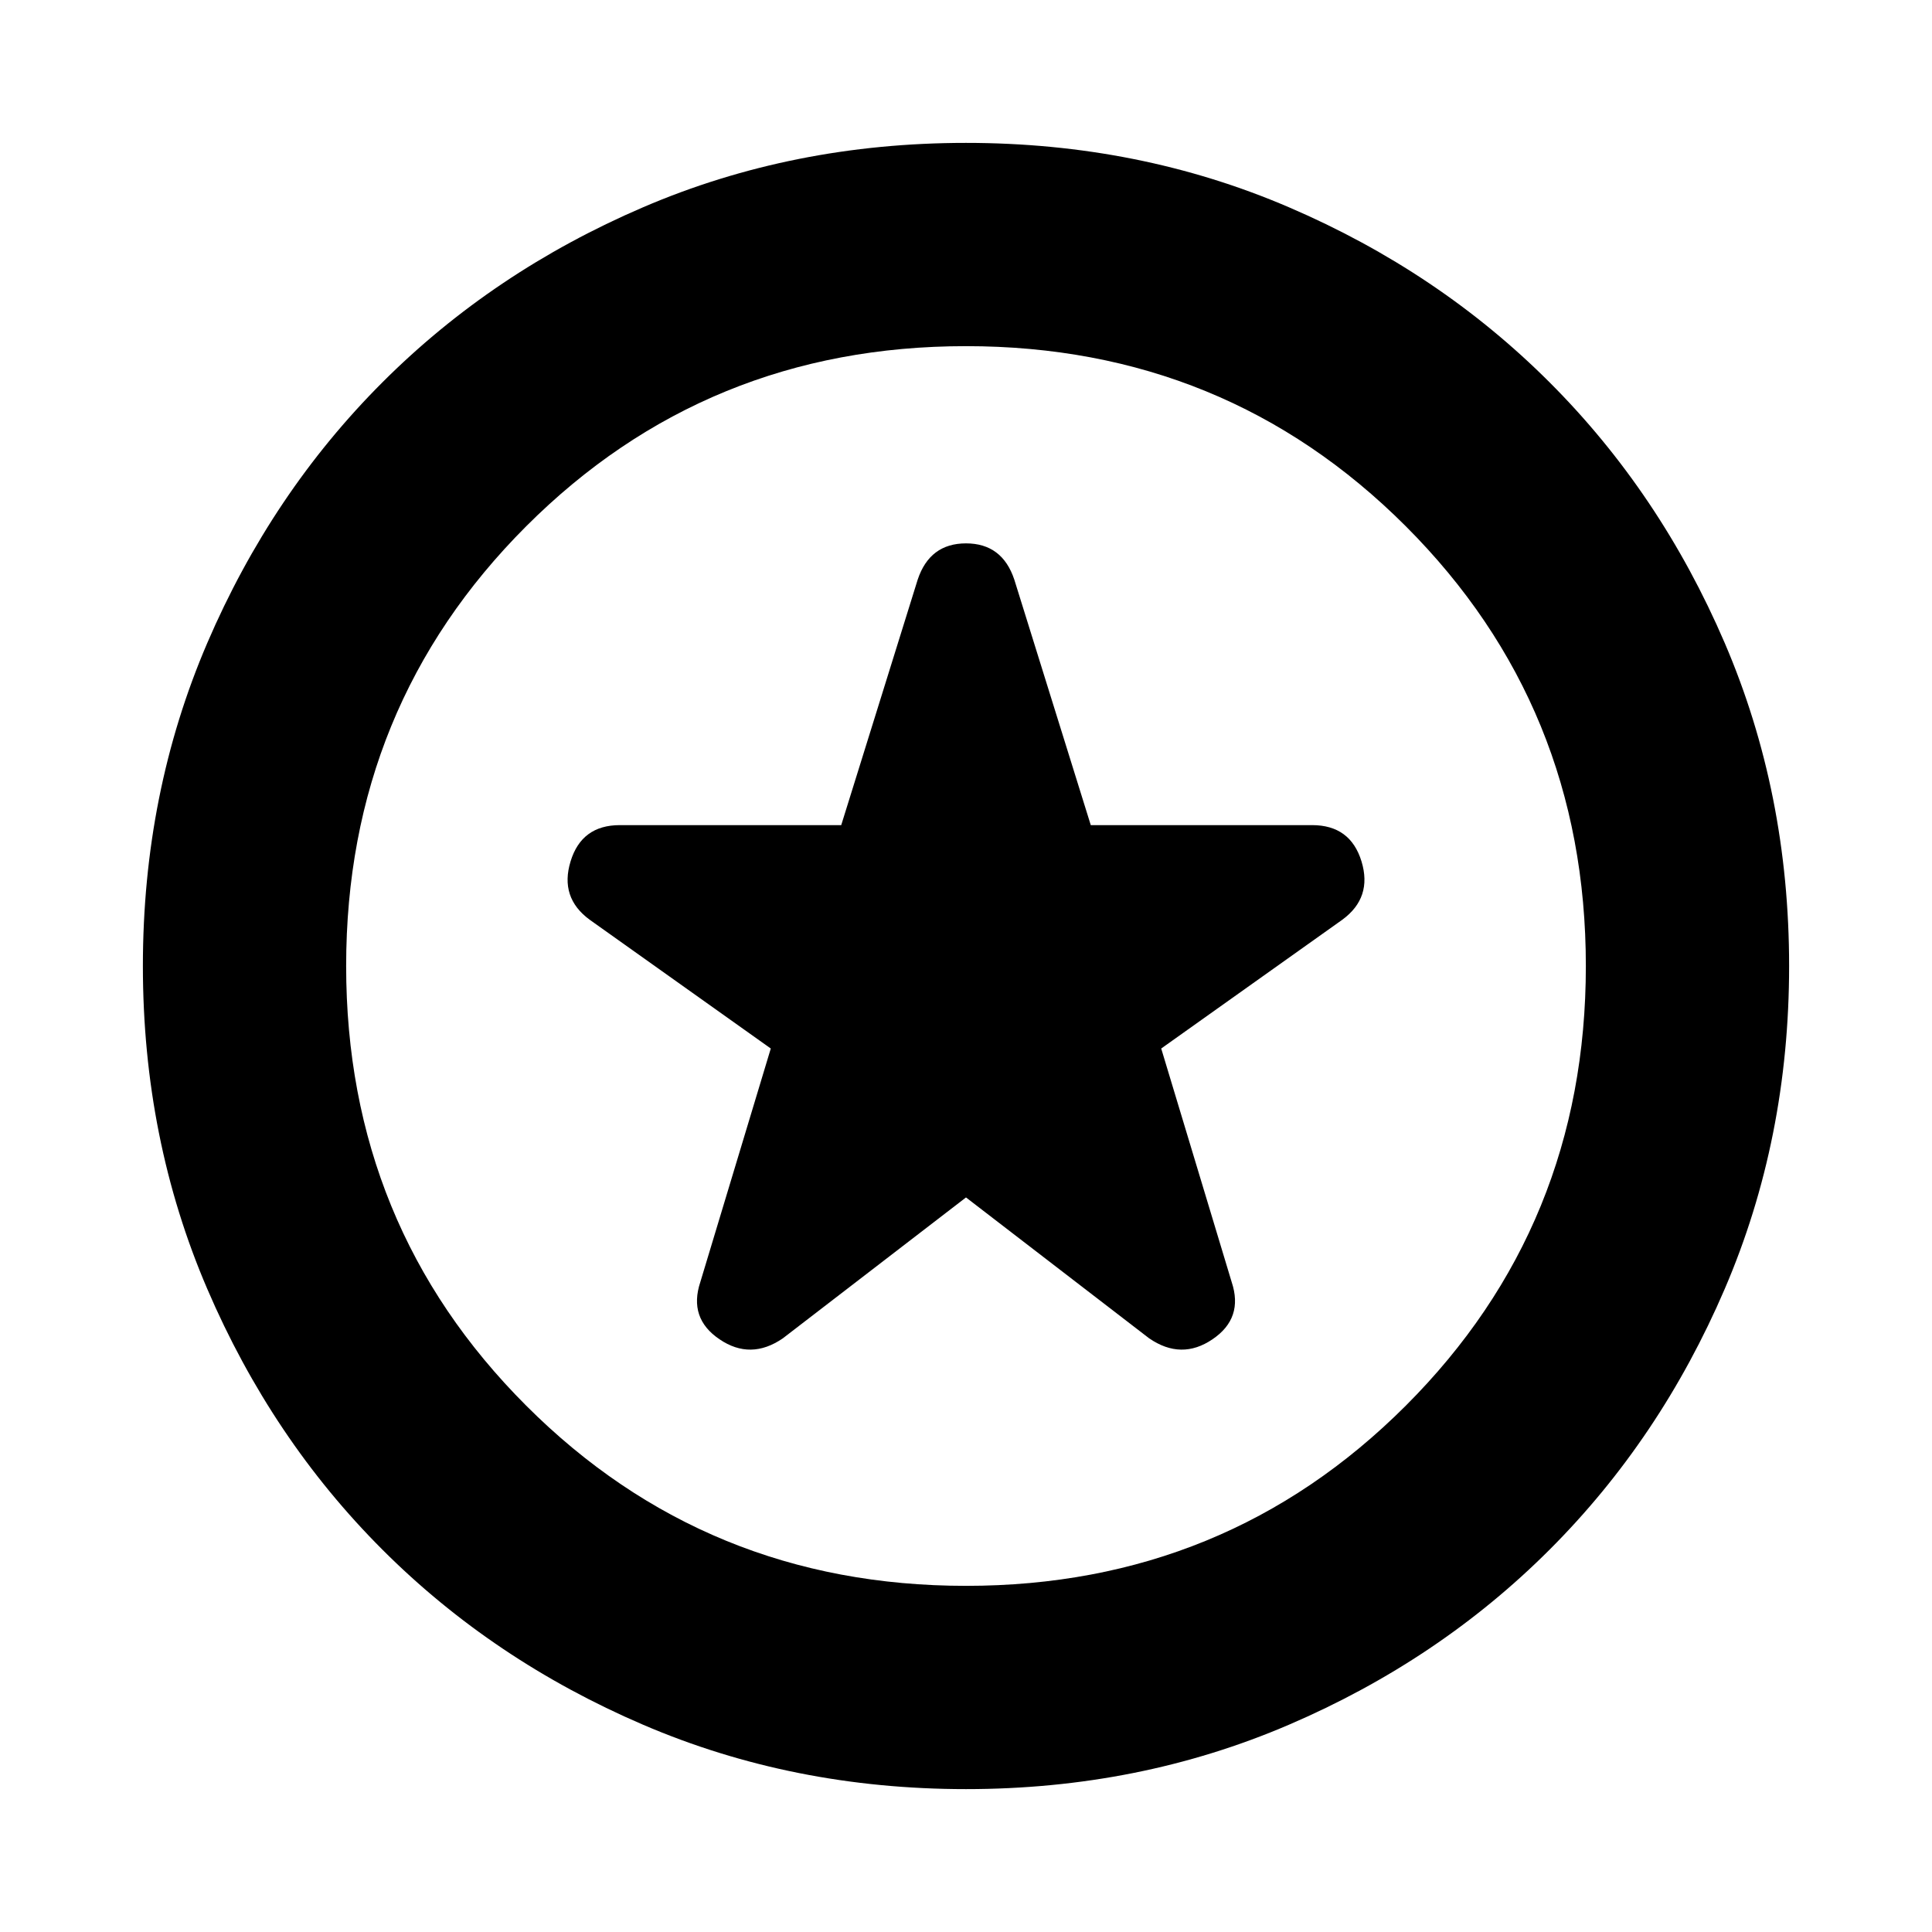 <svg xmlns="http://www.w3.org/2000/svg" height="24" width="24"><path d="M12 14.875 14.275 16.625Q14.675 16.9 15.062 16.637Q15.45 16.375 15.3 15.925L14.425 13.025L16.675 11.425Q17.05 11.15 16.913 10.7Q16.775 10.25 16.3 10.25H13.55L12.6 7.2Q12.45 6.75 12 6.75Q11.55 6.75 11.4 7.2L10.45 10.25H7.7Q7.225 10.25 7.088 10.7Q6.95 11.15 7.325 11.425L9.575 13.025L8.7 15.925Q8.55 16.375 8.938 16.637Q9.325 16.9 9.725 16.625ZM12 22.225Q9.85 22.225 7.988 21.425Q6.125 20.625 4.75 19.25Q3.375 17.875 2.575 16.012Q1.775 14.15 1.775 12Q1.775 9.85 2.575 7.987Q3.375 6.125 4.75 4.75Q6.125 3.375 7.988 2.575Q9.85 1.775 12 1.775Q14.15 1.775 16.012 2.575Q17.875 3.375 19.25 4.75Q20.625 6.125 21.425 7.987Q22.225 9.85 22.225 12Q22.225 14.15 21.425 16.012Q20.625 17.875 19.25 19.25Q17.875 20.625 16.012 21.425Q14.15 22.225 12 22.225ZM12 12Q12 12 12 12Q12 12 12 12Q12 12 12 12Q12 12 12 12Q12 12 12 12Q12 12 12 12Q12 12 12 12Q12 12 12 12ZM12 19.7Q15.225 19.7 17.463 17.462Q19.7 15.225 19.7 12Q19.7 8.775 17.463 6.537Q15.225 4.3 12 4.3Q8.775 4.3 6.537 6.537Q4.3 8.775 4.3 12Q4.3 15.225 6.537 17.462Q8.775 19.7 12 19.7Z"/></svg>